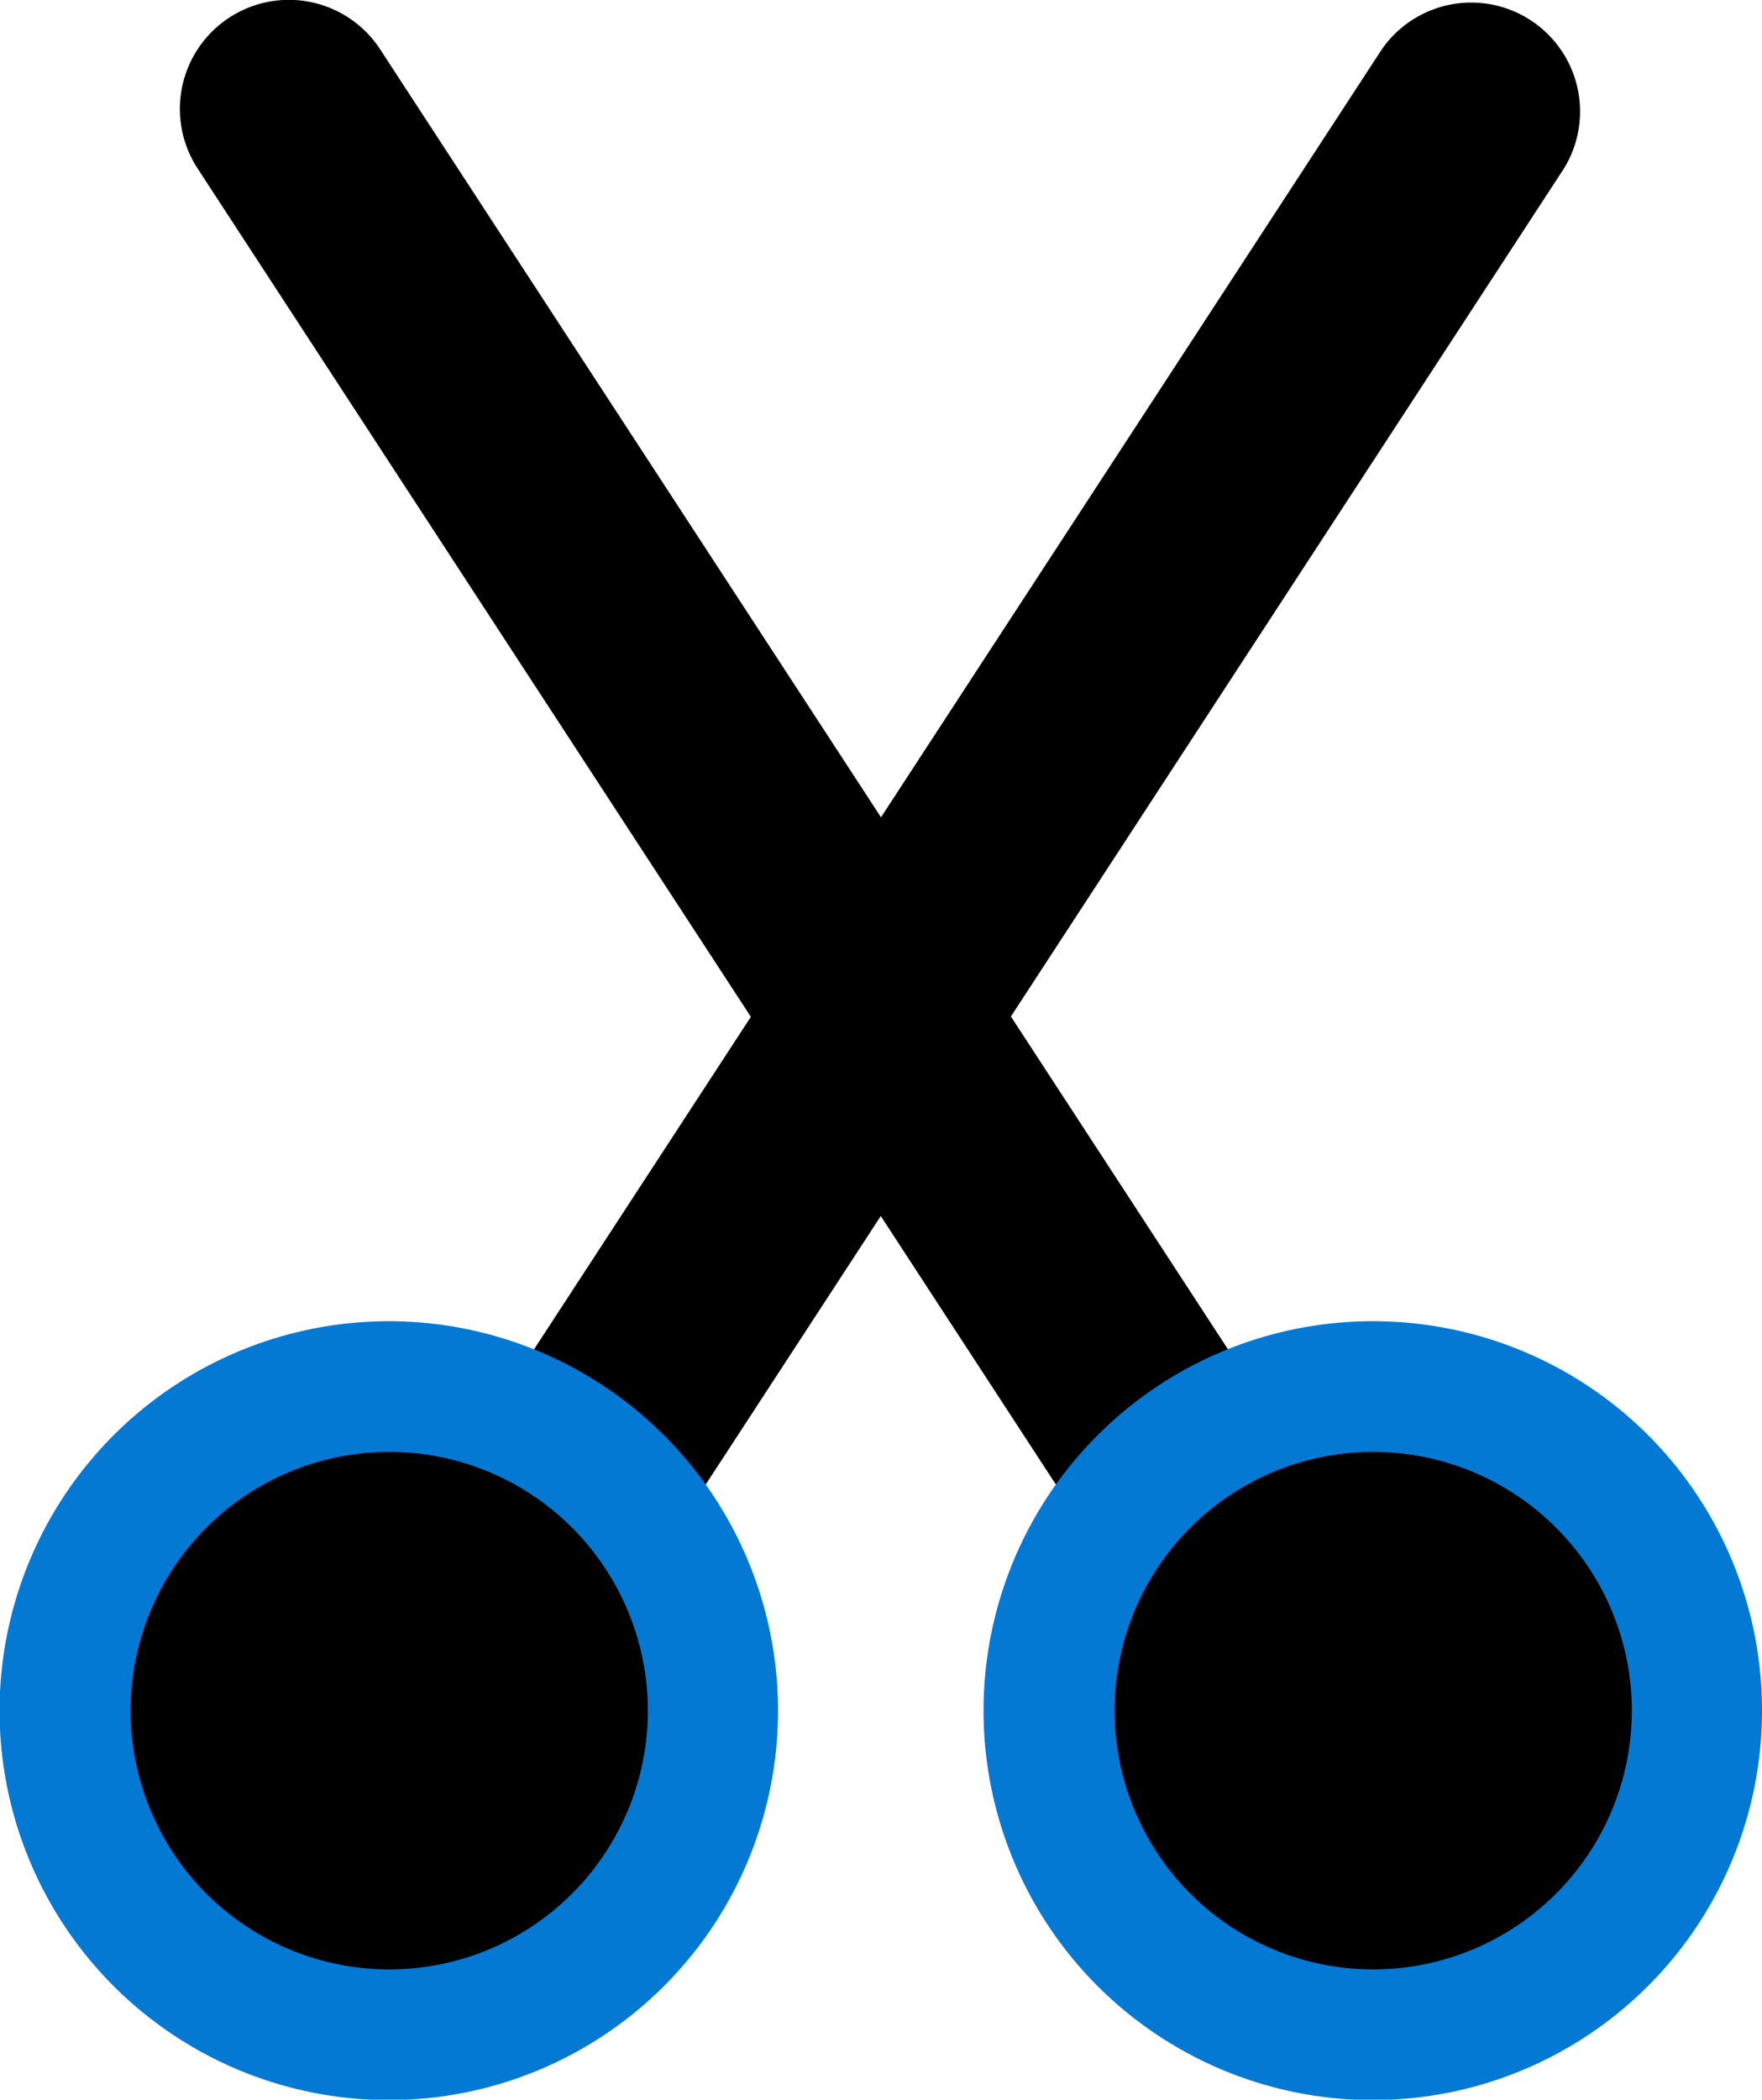 <svg xmlns="http://www.w3.org/2000/svg" viewBox="0 0 40.47 48.2" id="cut">
  <g>
    <g>
      <circle cx="8.94" cy="39.27" r="6.38" fill="currentColor"></circle>
      <path fill="currentColor" d="M14.17 35.13a2.5 2.5 0 0 1-2.09-3.87L31.74 1.13a2.5 2.5 0 0 1 4.18 2.74L16.26 34a2.48 2.48 0 0 1-2.09 1.13Z"></path>
      <path fill="#0379d4" d="M8.94 33.33A5.94 5.94 0 1 1 3 39.27a5.94 5.94 0 0 1 5.94-5.94m0-3a8.94 8.94 0 1 0 8.93 8.94 8.94 8.94 0 0 0-8.93-8.94Z"></path>
      <circle cx="31.53" cy="39.27" r="6.38" fill="currentColor"></circle>
      <path fill="currentColor" d="M26.3 35.13A2.51 2.51 0 0 1 24.2 34L4.54 3.87a2.5 2.5 0 0 1 4.19-2.74l19.66 30.13a2.49 2.49 0 0 1-.73 3.46 2.43 2.43 0 0 1-1.36.41Z"></path>
      <path fill="#0379d4" d="M31.53 33.33a5.94 5.94 0 1 1-5.93 5.94 5.94 5.94 0 0 1 5.93-5.94m0-3a8.94 8.94 0 1 0 8.94 8.94 8.93 8.93 0 0 0-8.94-8.94Z"></path>
    </g>
  </g>
</svg>
